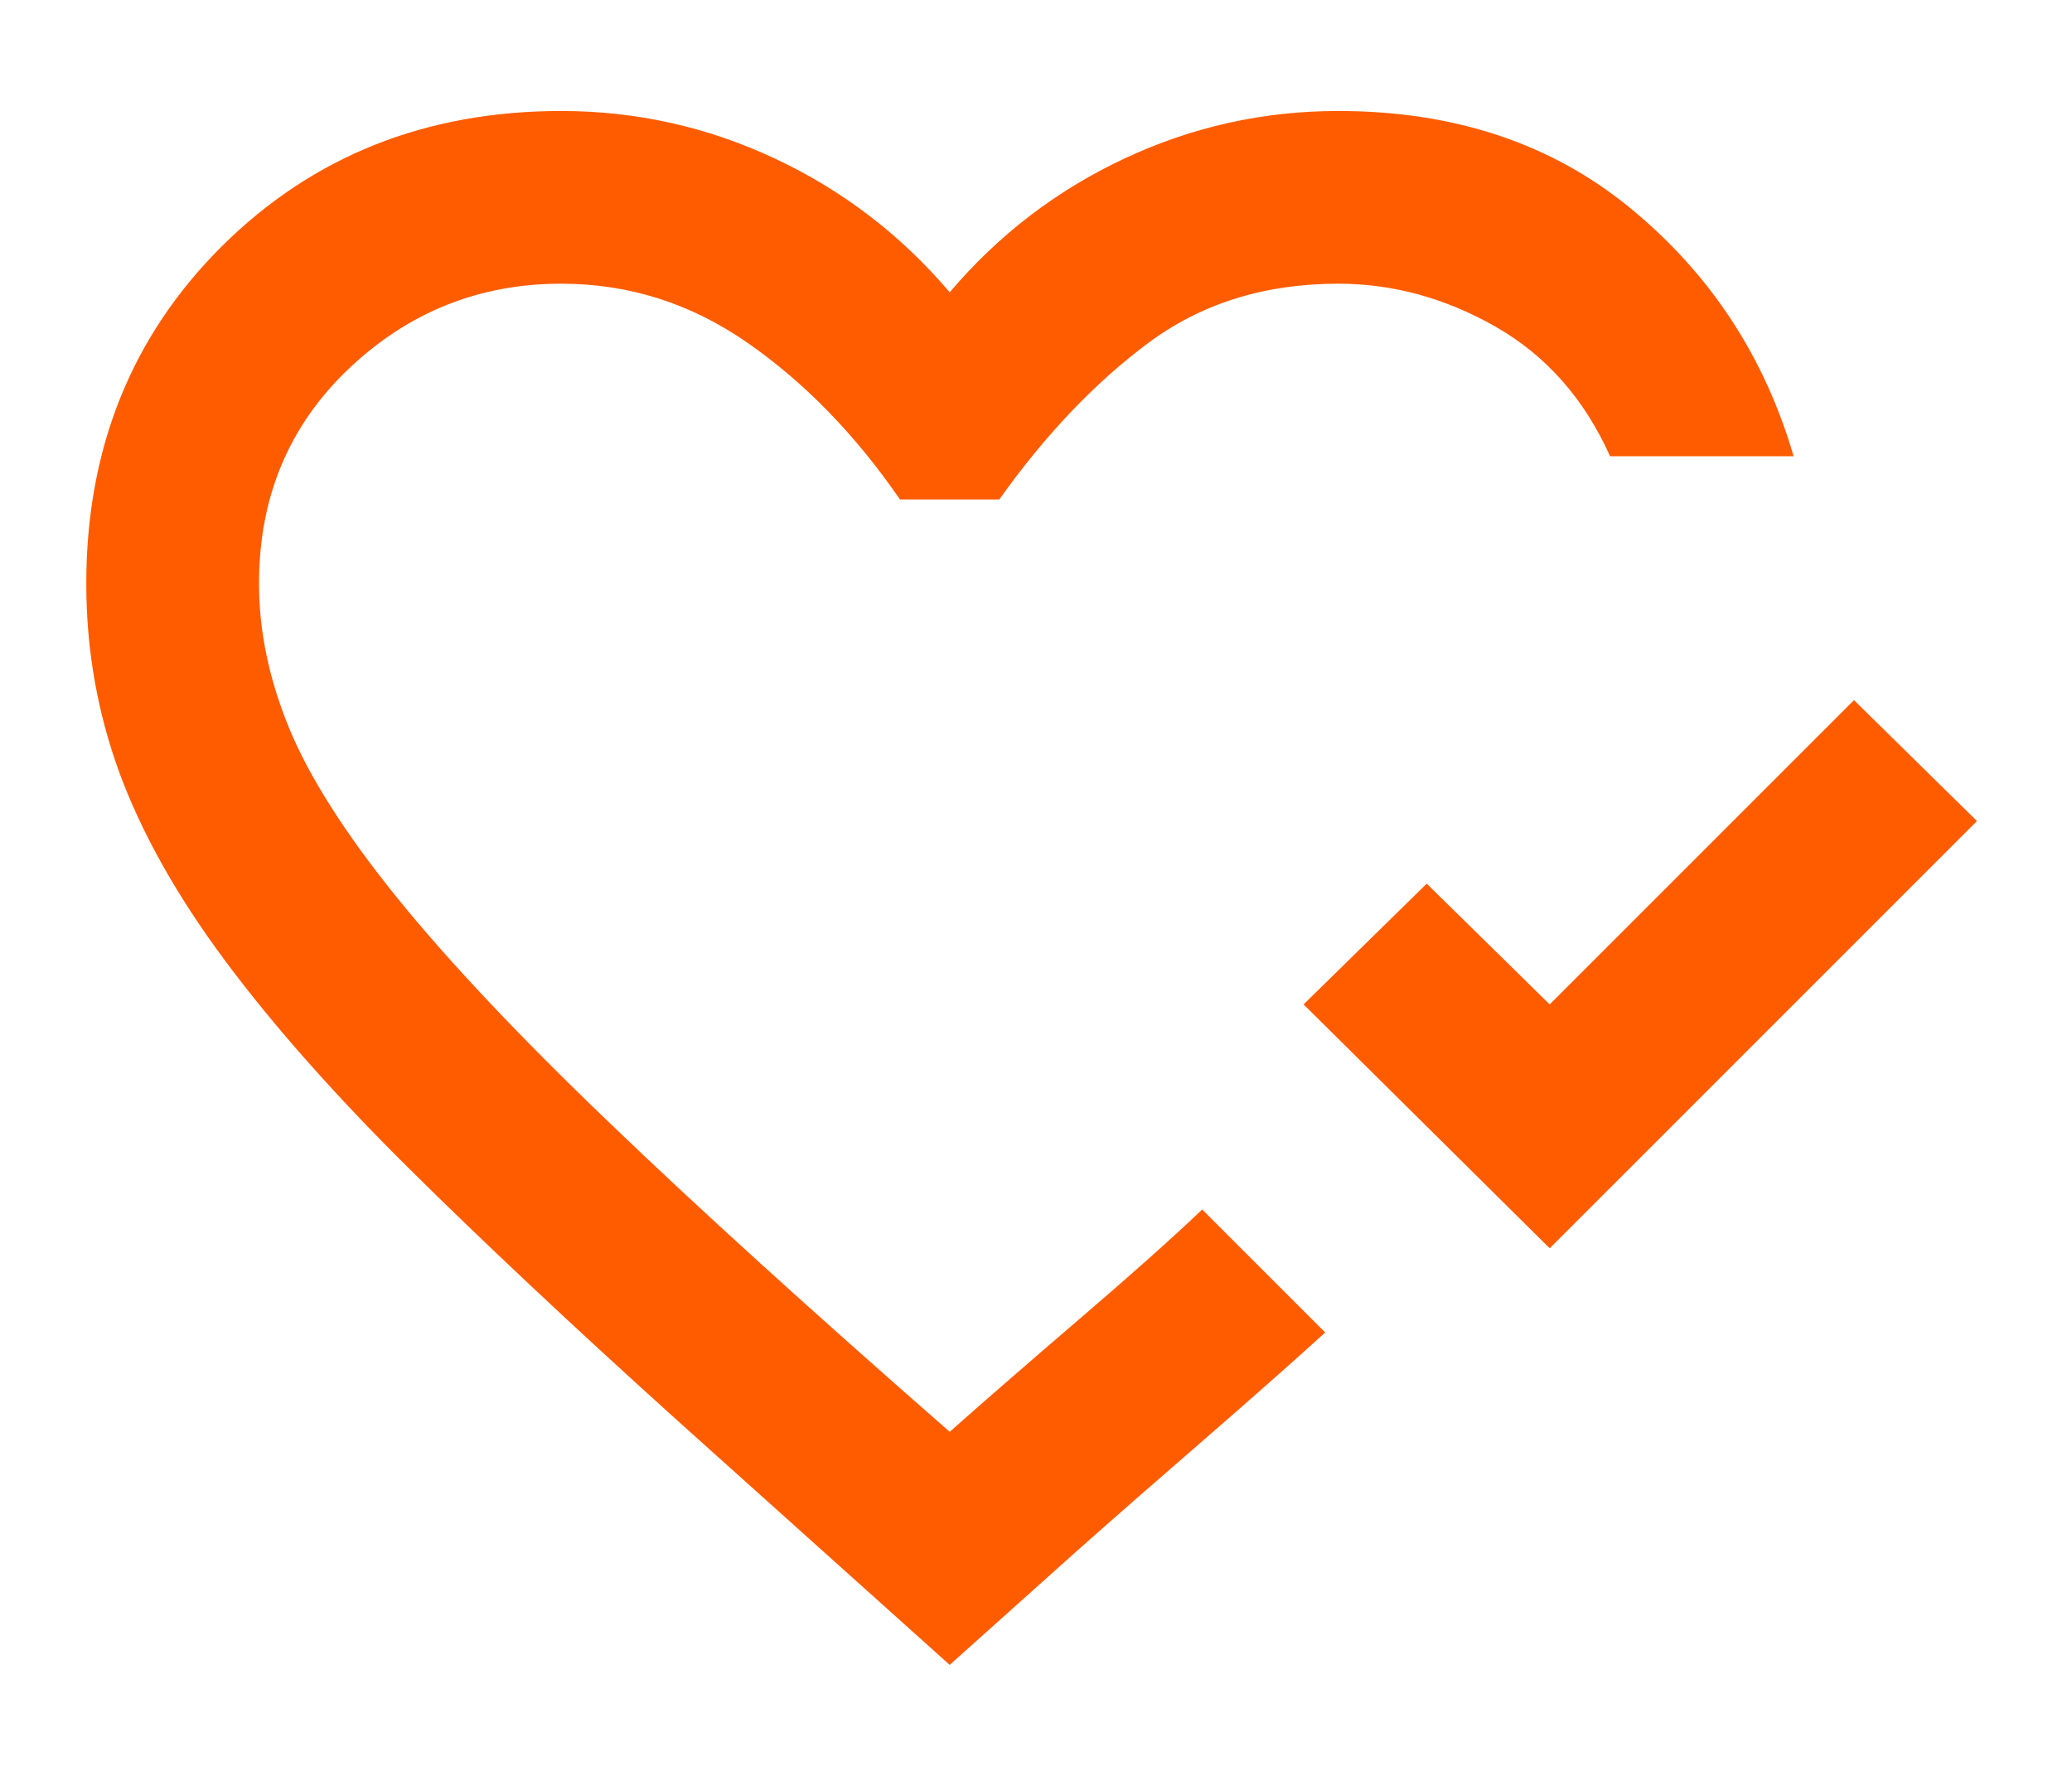 <svg width="14" height="12" viewBox="0 0 14 12" fill="none" xmlns="http://www.w3.org/2000/svg">
<path d="M10.471 8.435L8.808 6.787L9.64 5.971L10.471 6.787L12.527 4.731L13.358 5.548L10.471 8.435ZM6.417 11.25L4.565 9.588C3.865 8.956 3.264 8.392 2.764 7.896C2.263 7.4 1.85 6.933 1.524 6.496C1.198 6.058 0.96 5.635 0.809 5.227C0.659 4.819 0.583 4.391 0.583 3.944C0.583 3.03 0.89 2.269 1.502 1.661C2.115 1.054 2.878 0.75 3.792 0.75C4.297 0.75 4.779 0.857 5.235 1.071C5.692 1.285 6.086 1.586 6.417 1.975C6.747 1.586 7.141 1.285 7.598 1.071C8.055 0.857 8.536 0.75 9.042 0.75C9.829 0.75 10.49 0.971 11.025 1.414C11.56 1.856 11.924 2.413 12.119 3.083H10.879C10.704 2.694 10.447 2.403 10.106 2.208C9.766 2.014 9.411 1.917 9.042 1.917C8.546 1.917 8.118 2.05 7.758 2.318C7.399 2.585 7.063 2.938 6.752 3.375H6.081C5.78 2.938 5.437 2.585 5.053 2.318C4.669 2.05 4.249 1.917 3.792 1.917C3.238 1.917 2.759 2.109 2.355 2.493C1.952 2.877 1.75 3.36 1.75 3.944C1.75 4.265 1.818 4.59 1.954 4.921C2.09 5.251 2.333 5.633 2.683 6.066C3.033 6.498 3.51 7.004 4.113 7.582C4.715 8.161 5.483 8.858 6.417 9.675C6.669 9.451 6.966 9.194 7.306 8.902C7.647 8.61 7.919 8.367 8.123 8.173L8.954 9.004C8.74 9.199 8.468 9.439 8.138 9.726C7.807 10.013 7.515 10.268 7.263 10.492L6.417 11.25Z" fill="#FF5C00"/>
</svg>
